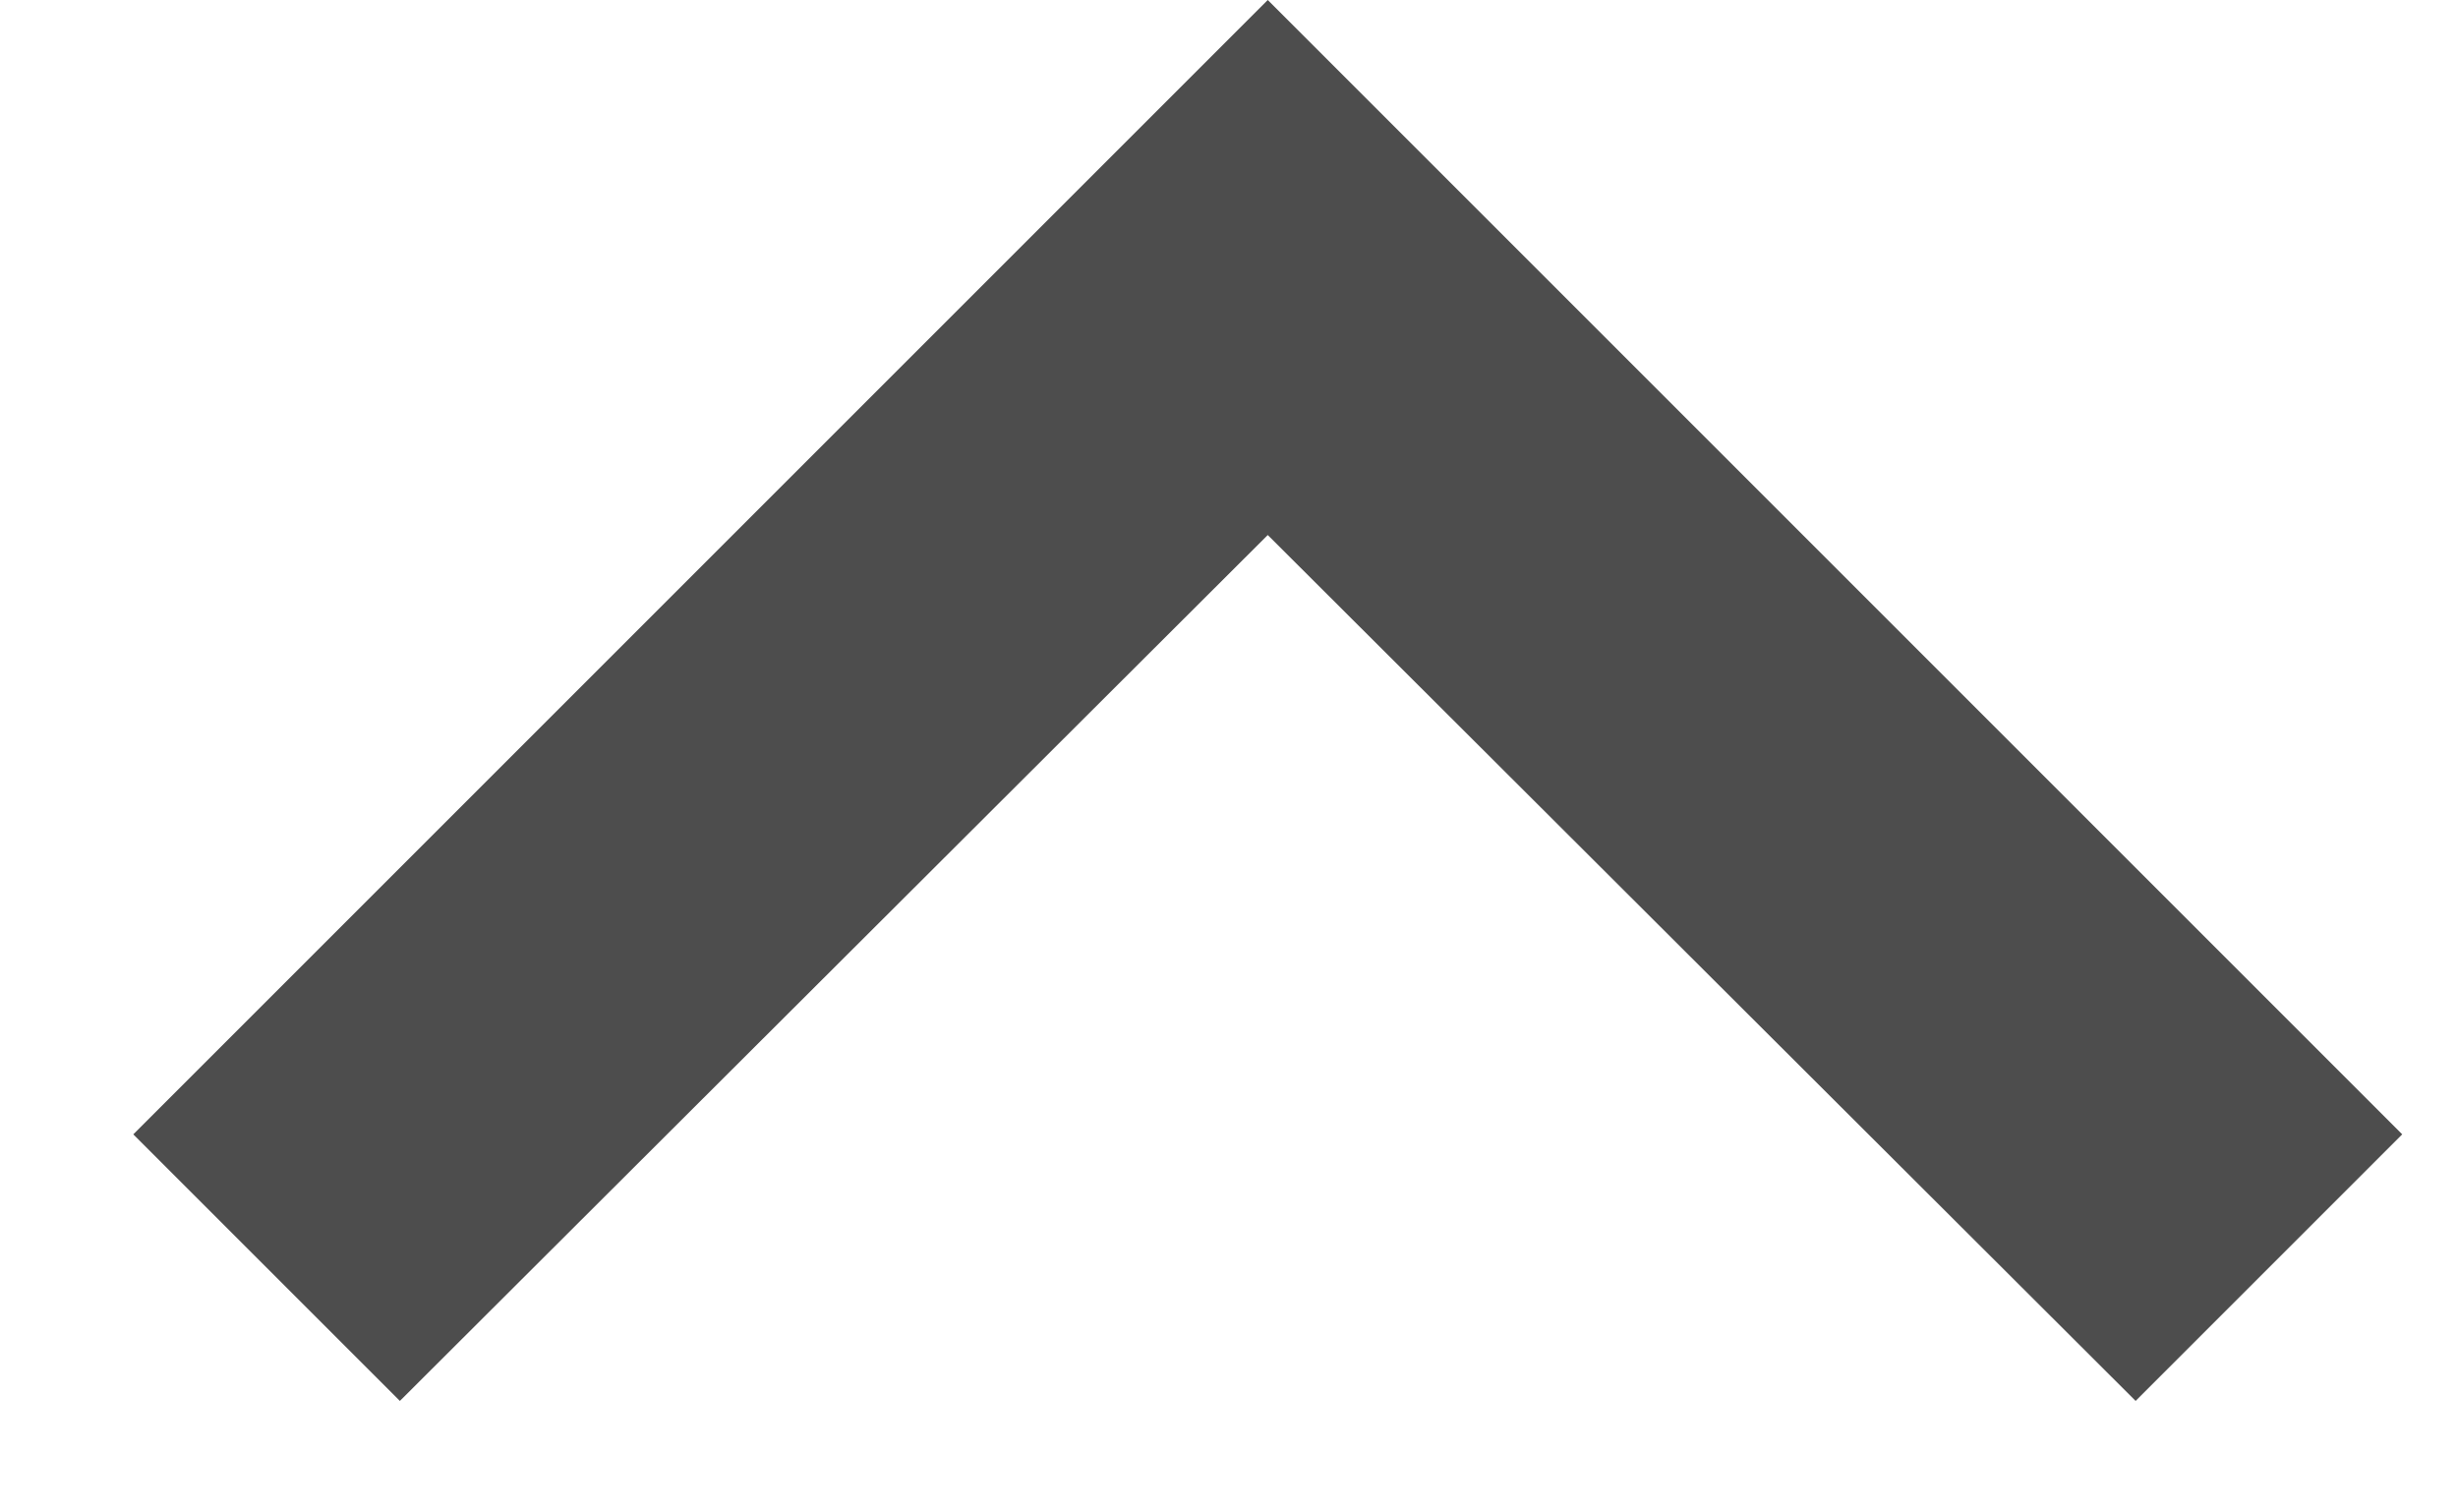 <svg width="13" height="8" viewBox="0 0 13 8" fill="none" xmlns="http://www.w3.org/2000/svg">
<path d="M11.295 7.41L12.705 6L6.705 -2.62268e-07L0.705 6L2.115 7.41L6.705 2.83L11.295 7.41Z" fill="#4D4D4D"/>
</svg>
